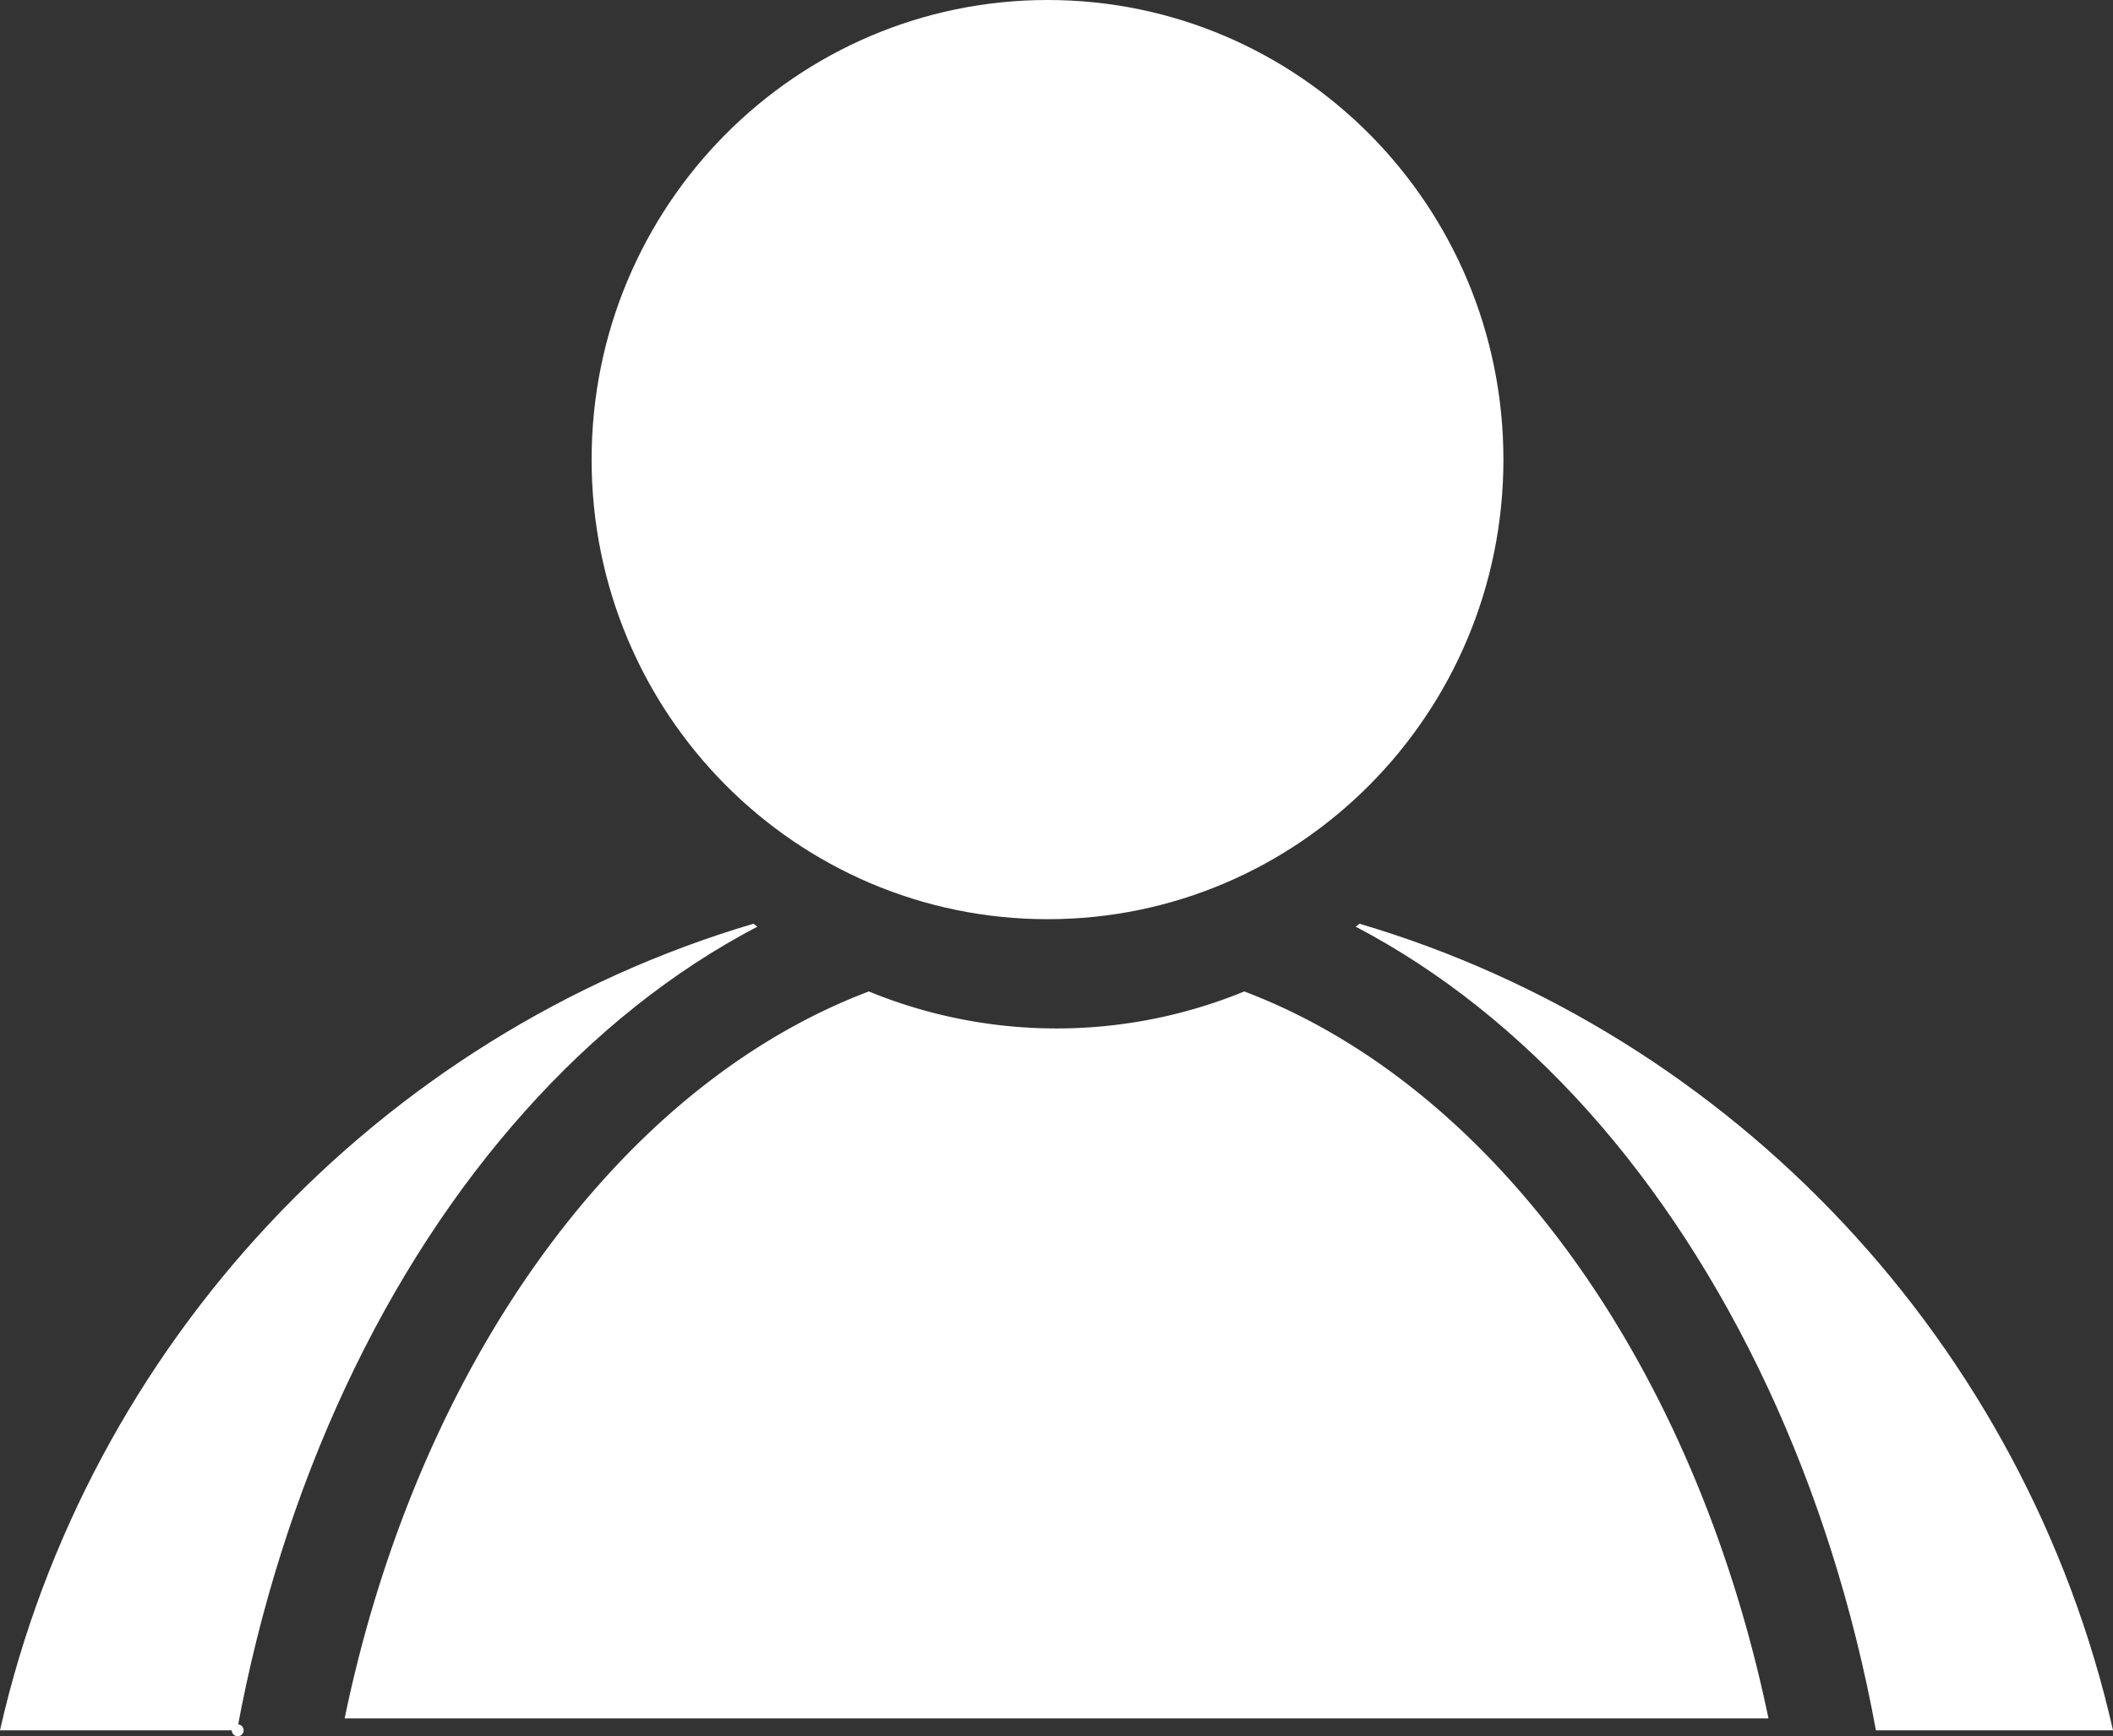 <svg id="Capa_1" data-name="Capa 1" xmlns="http://www.w3.org/2000/svg" viewBox="0 0 889 730.5"><rect x="0" y="0" width="889" height="730.5" fill="#333333" stroke="none"/><defs><style>.cls-1,.cls-2{fill:#fff;}.cls-1{stroke:#fff;stroke-linecap:round;stroke-linejoin:round;stroke-width:5px;}</style></defs><title>ICONO 4</title><g id="ICONO_USUARIO" data-name="ICONO USUARIO"><line class="cls-1" x1="100" y1="728" x2="100" y2="728"/><path class="cls-2" d="M559.5,531.14a208.08,208.08,0,0,1-157.95,0c-41.5,15.7-79.72,43.39-112.63,80.26C238,668.33,199.69,746.87,181,837H780.05C761.29,746.87,723,668.33,672.1,611.4,639.15,574.53,600.93,546.84,559.5,531.14Z" transform="translate(-36 -114)"/><path class="cls-2" d="M608,502.65l-1.62,1.24c35.8,18.72,68.74,45.14,98,77.79C762.85,647.2,806.19,738.15,825.25,842H925C888.23,679.6,765.45,549.19,608,502.65Z" transform="translate(-36 -114)"/><path class="cls-2" d="M354.63,503.89,353,502.65C195.59,549.19,72.79,679.6,36,842h99.74c19.16-103.85,62.4-194.8,121-260.32C285.88,549,318.87,522.61,354.63,503.89Z" transform="translate(-36 -114)"/><path class="cls-2" d="M476.77,500.74c105.9,0,191.76-86.57,191.76-193.37S582.67,114,476.77,114,284.91,200.58,284.91,307.37,370.77,500.74,476.77,500.74Z" transform="translate(-36 -114)"/></g></svg>